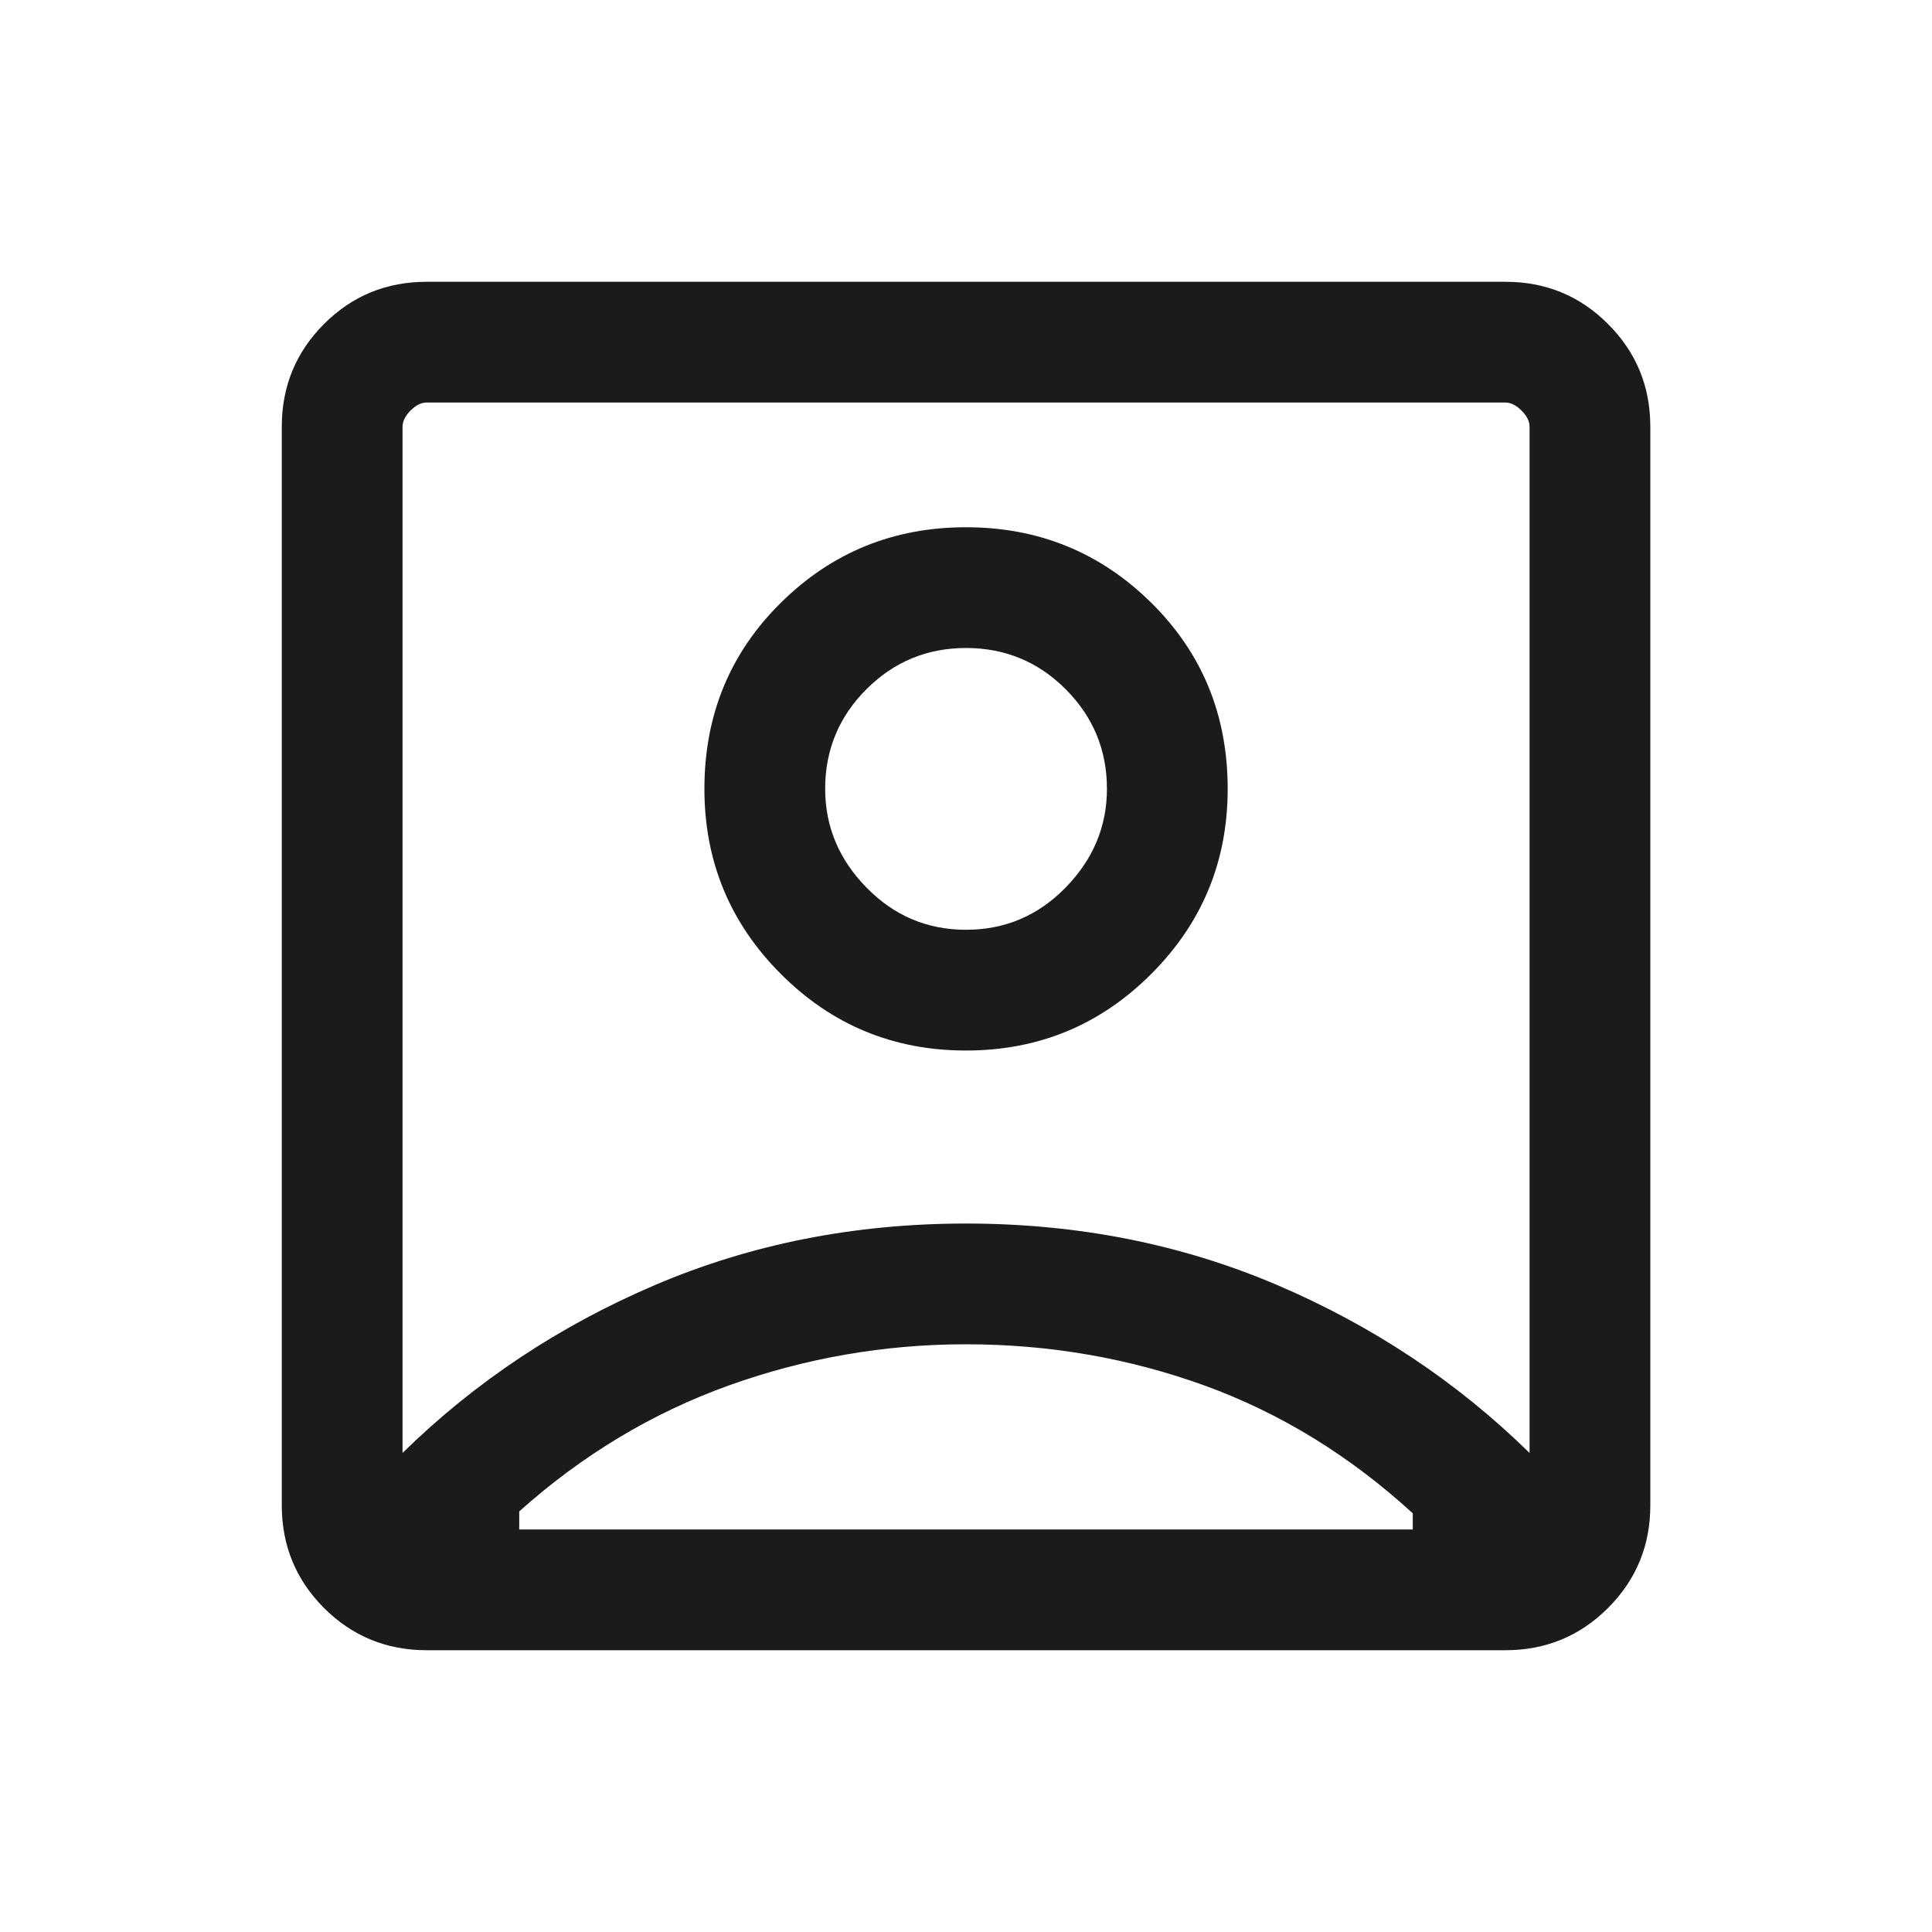 <svg width="20" height="20" viewBox="0 0 20 20" fill="none" xmlns="http://www.w3.org/2000/svg">
<mask id="mask0_227_6127" style="mask-type:alpha" maskUnits="userSpaceOnUse" x="0" y="0" width="20" height="20">
<rect width="20" height="20" fill="#D9D9D9"/>
</mask>
<g mask="url(#mask0_227_6127)">
<path d="M4.167 15.041C4.917 14.305 5.789 13.726 6.782 13.302C7.775 12.878 8.848 12.666 10 12.666C11.153 12.666 12.226 12.878 13.22 13.302C14.212 13.726 15.084 14.305 15.834 15.041V4.417C15.834 4.361 15.806 4.305 15.75 4.25C15.695 4.194 15.639 4.167 15.584 4.167H4.417C4.361 4.167 4.306 4.194 4.25 4.25C4.195 4.305 4.167 4.361 4.167 4.417V15.041ZM10 10.875C10.75 10.875 11.389 10.611 11.917 10.083C12.445 9.555 12.709 8.916 12.709 8.166C12.709 7.403 12.445 6.76 11.917 6.239C11.389 5.718 10.75 5.458 10 5.458C9.25 5.458 8.611 5.718 8.084 6.239C7.556 6.76 7.292 7.403 7.292 8.166C7.292 8.916 7.556 9.555 8.084 10.083C8.611 10.611 9.25 10.875 10 10.875ZM4.417 17.083C4 17.083 3.646 16.937 3.354 16.646C3.063 16.354 2.917 16 2.917 15.583V4.417C2.917 4 3.063 3.646 3.354 3.354C3.646 3.062 4 2.917 4.417 2.917H15.584C16 2.917 16.355 3.062 16.646 3.354C16.938 3.646 17.084 4 17.084 4.417V15.583C17.084 16 16.938 16.354 16.646 16.646C16.355 16.937 16 17.083 15.584 17.083H4.417ZM5.375 15.833H14.625V15.666C13.973 15.069 13.254 14.628 12.47 14.343C11.684 14.059 10.861 13.916 10 13.916C9.153 13.916 8.334 14.059 7.542 14.343C6.75 14.628 6.028 15.062 5.375 15.646V15.833ZM10 9.625C9.598 9.625 9.254 9.479 8.969 9.187C8.684 8.896 8.542 8.555 8.542 8.166C8.542 7.764 8.684 7.42 8.969 7.135C9.254 6.85 9.598 6.708 10 6.708C10.403 6.708 10.747 6.85 11.032 7.135C11.316 7.42 11.459 7.764 11.459 8.166C11.459 8.555 11.316 8.896 11.032 9.187C10.747 9.479 10.403 9.625 10 9.625Z" fill="#191C1A"/>
</g>
</svg>
